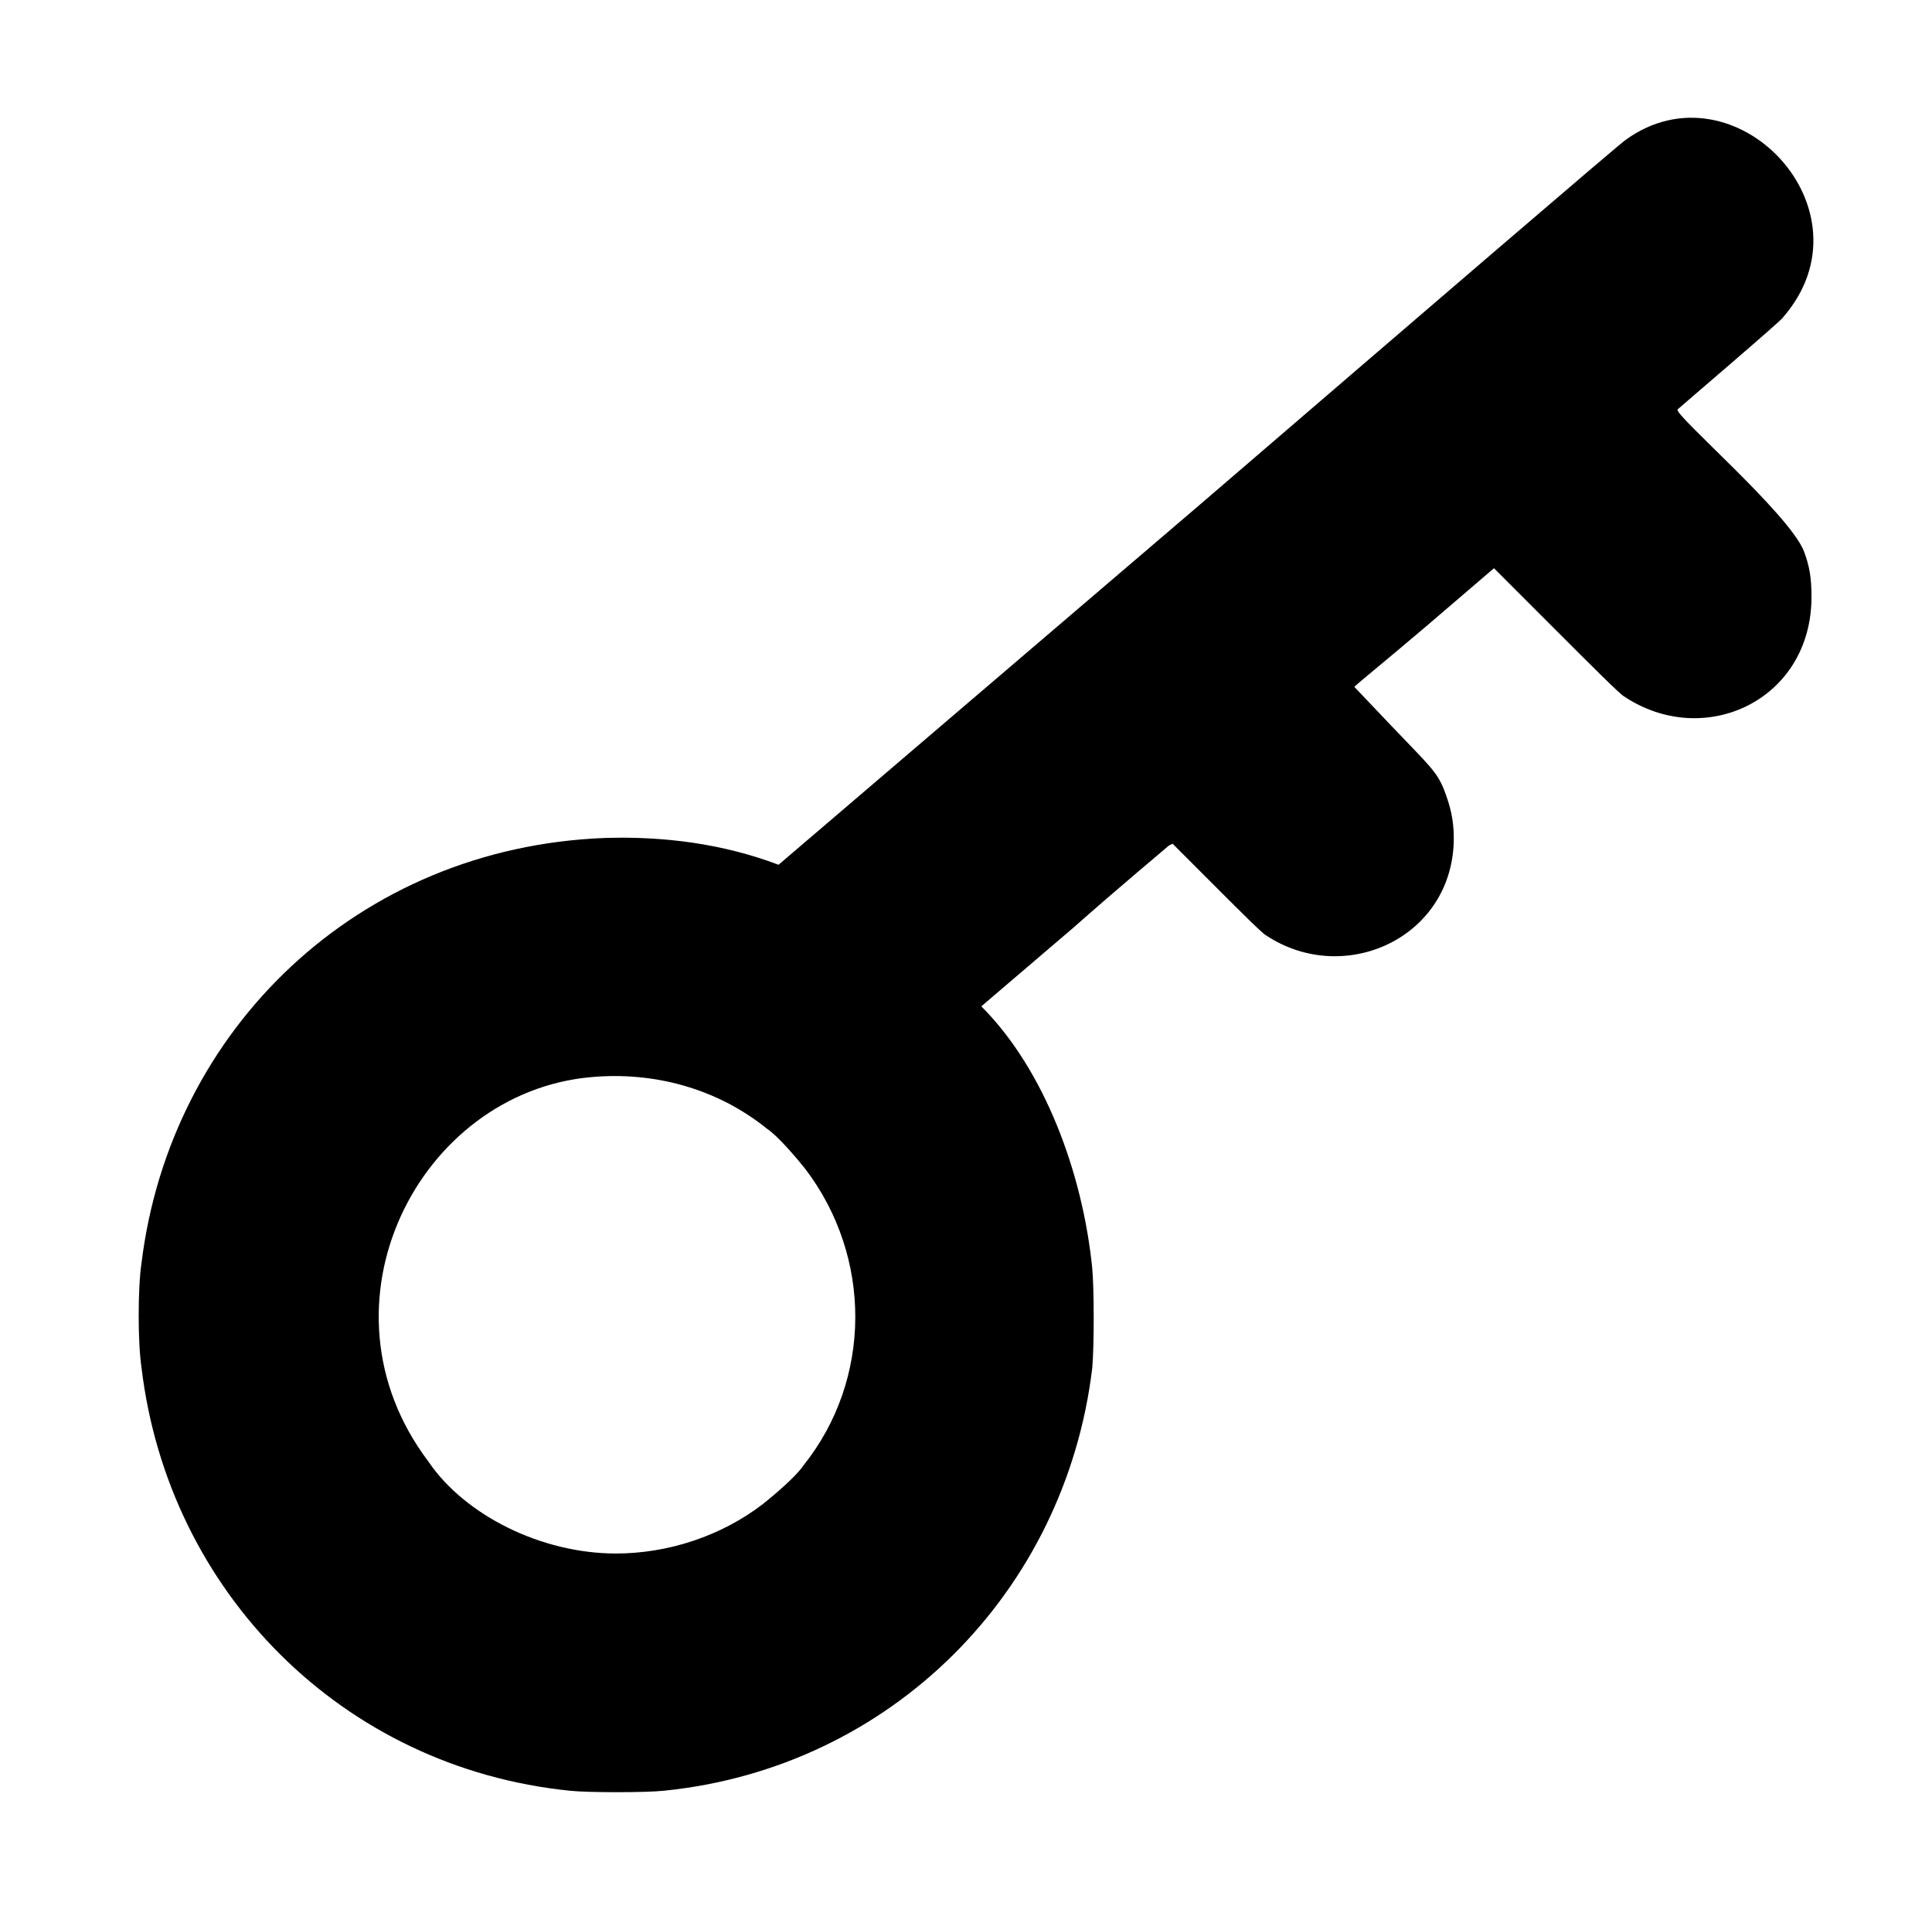 <?xml version="1.0" standalone="no"?>
<!DOCTYPE svg PUBLIC "-//W3C//DTD SVG 1.1//EN" "http://www.w3.org/Graphics/SVG/1.1/DTD/svg11.dtd" >
<svg xmlns="http://www.w3.org/2000/svg" xmlns:xlink="http://www.w3.org/1999/xlink" version="1.1" viewBox="-10 0 1010 1000">
  <g transform="matrix(1 0 0 -1 0 800)">
   <path fill="currentColor"
d="M840 727c57 41 131 -37 82 -93c0 -1 -54 -47 -55 -48c-2.4 -2.4 58.144 -54.359 66 -74c3 -8 4 -14 4 -24c0 -54 -56 -80 -98 -52c-2 1 -17 16 -36 35l-32 32l-35 -30c-20 -17 -36 -30 -38 -32l19 -20c20 -21 24 -24 28 -34c3 -8 5 -15 5 -25c0 -52 -57 -78 -98 -51
c-2 1 -13 12 -26 25l-23 23l-2 -1c-1 -1 -24 -20 -50 -43l-48 -41c33 -33 53 -87 58 -137c1 -11 1 -41 0 -52c-14 -117 -105 -209 -224 -221c-9 -1 -40 -1 -49 0c-119 12 -210 104 -224 221c-2 13 -2 42 0 55c15 122 113 217 242 222c31 1 62 -3 91 -14l220 188
c121 104 221 190 223 191zM299 237c-90 -8 -147 -119 -85 -201c19 -28 59 -48 98 -48c27 0 55 9 77 26c5 4 17 14 21 20c36 45 36 109 1 155c-4 5 -14 17 -20 21c-26 21 -59 30 -92 27z" />
  </g>

</svg>
